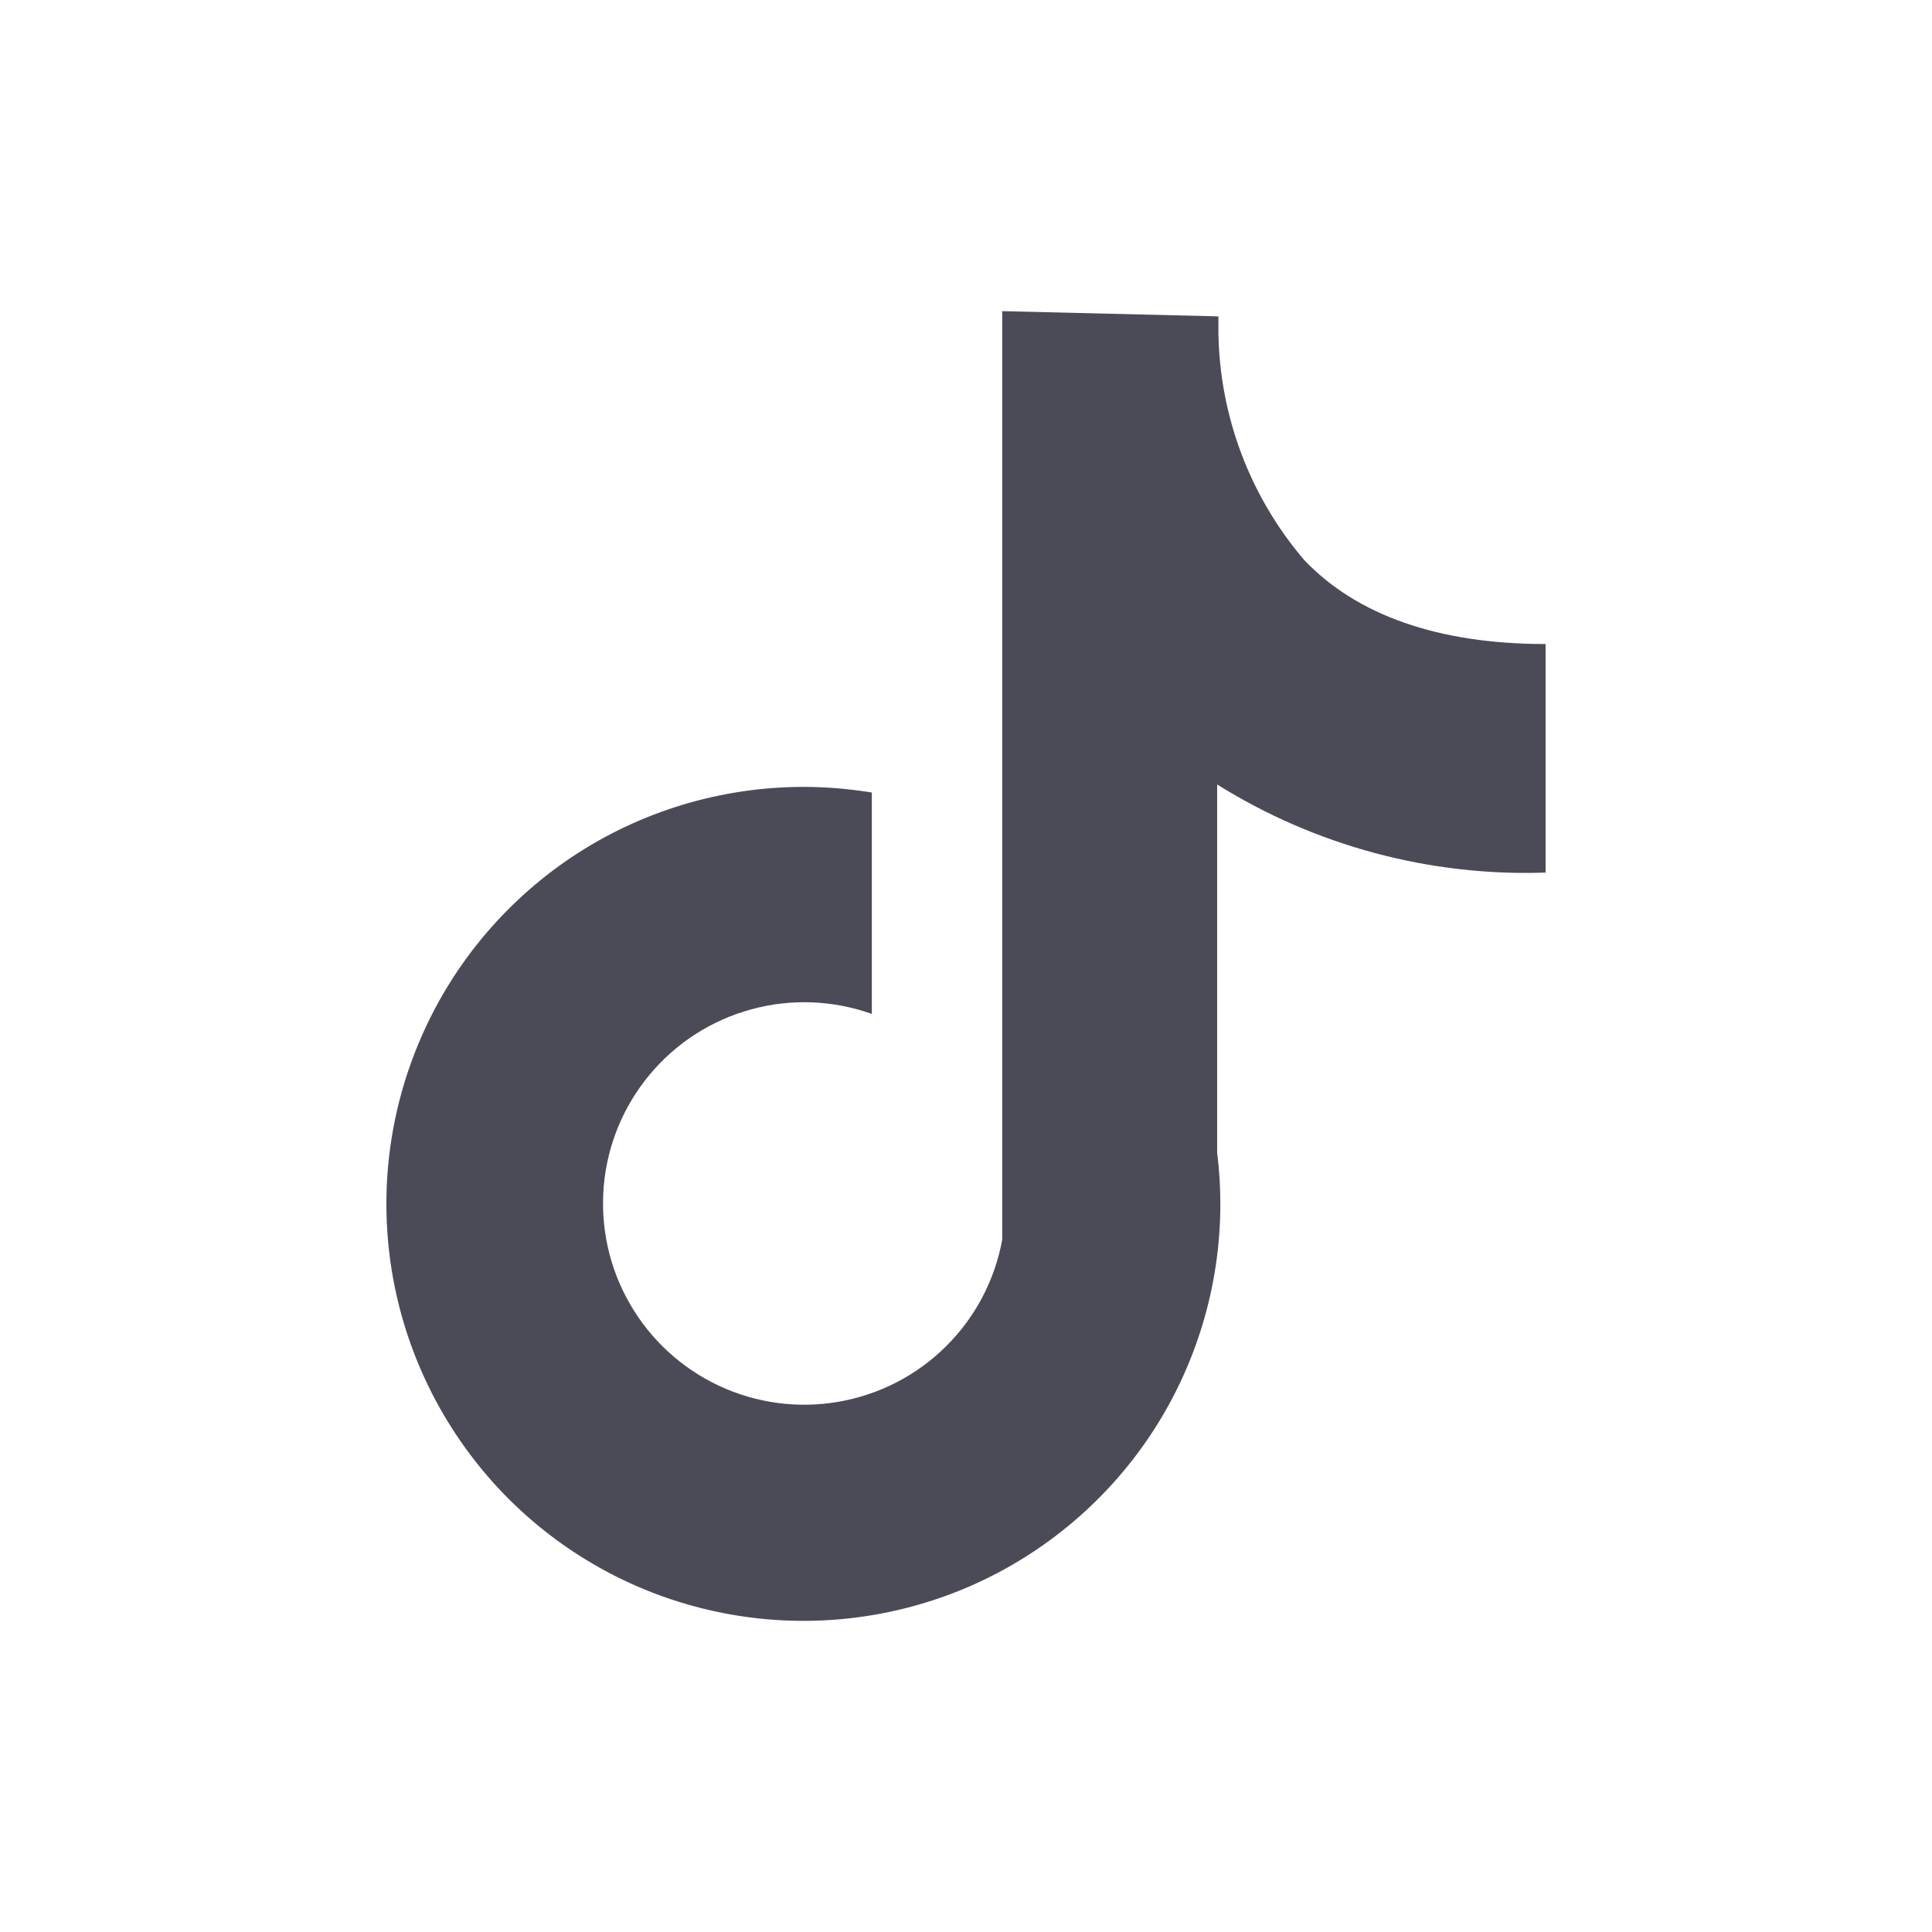 <svg width="20" height="20" viewBox="0 0 20 20" fill="none" xmlns="http://www.w3.org/2000/svg">
<path d="M16 9.033V6.667C14.892 6.667 14.046 6.371 13.5 5.796C12.94 5.14 12.626 4.309 12.613 3.446V3.275L10.375 3.221C10.375 3.221 10.375 3.317 10.375 3.446V12.833C10.298 13.253 10.095 13.639 9.792 13.938C9.489 14.239 9.101 14.438 8.681 14.511C8.261 14.584 7.829 14.526 7.442 14.345C7.056 14.164 6.735 13.869 6.522 13.5C6.308 13.131 6.214 12.705 6.25 12.28C6.286 11.856 6.452 11.452 6.725 11.125C6.998 10.797 7.365 10.561 7.776 10.449C8.188 10.336 8.623 10.353 9.025 10.496V8.204C8.791 8.166 8.554 8.146 8.317 8.146C7.463 8.146 6.628 8.399 5.918 8.873C5.209 9.348 4.655 10.022 4.329 10.811C4.002 11.599 3.916 12.467 4.083 13.305C4.25 14.142 4.661 14.911 5.264 15.515C5.868 16.119 6.637 16.53 7.475 16.696C8.312 16.863 9.18 16.777 9.969 16.451C10.757 16.124 11.431 15.571 11.906 14.861C12.38 14.151 12.633 13.316 12.633 12.463C12.633 12.286 12.622 12.109 12.6 11.933V8.121C13.617 8.756 14.801 9.074 16 9.033Z" fill="#4B4B58"/>
</svg>
